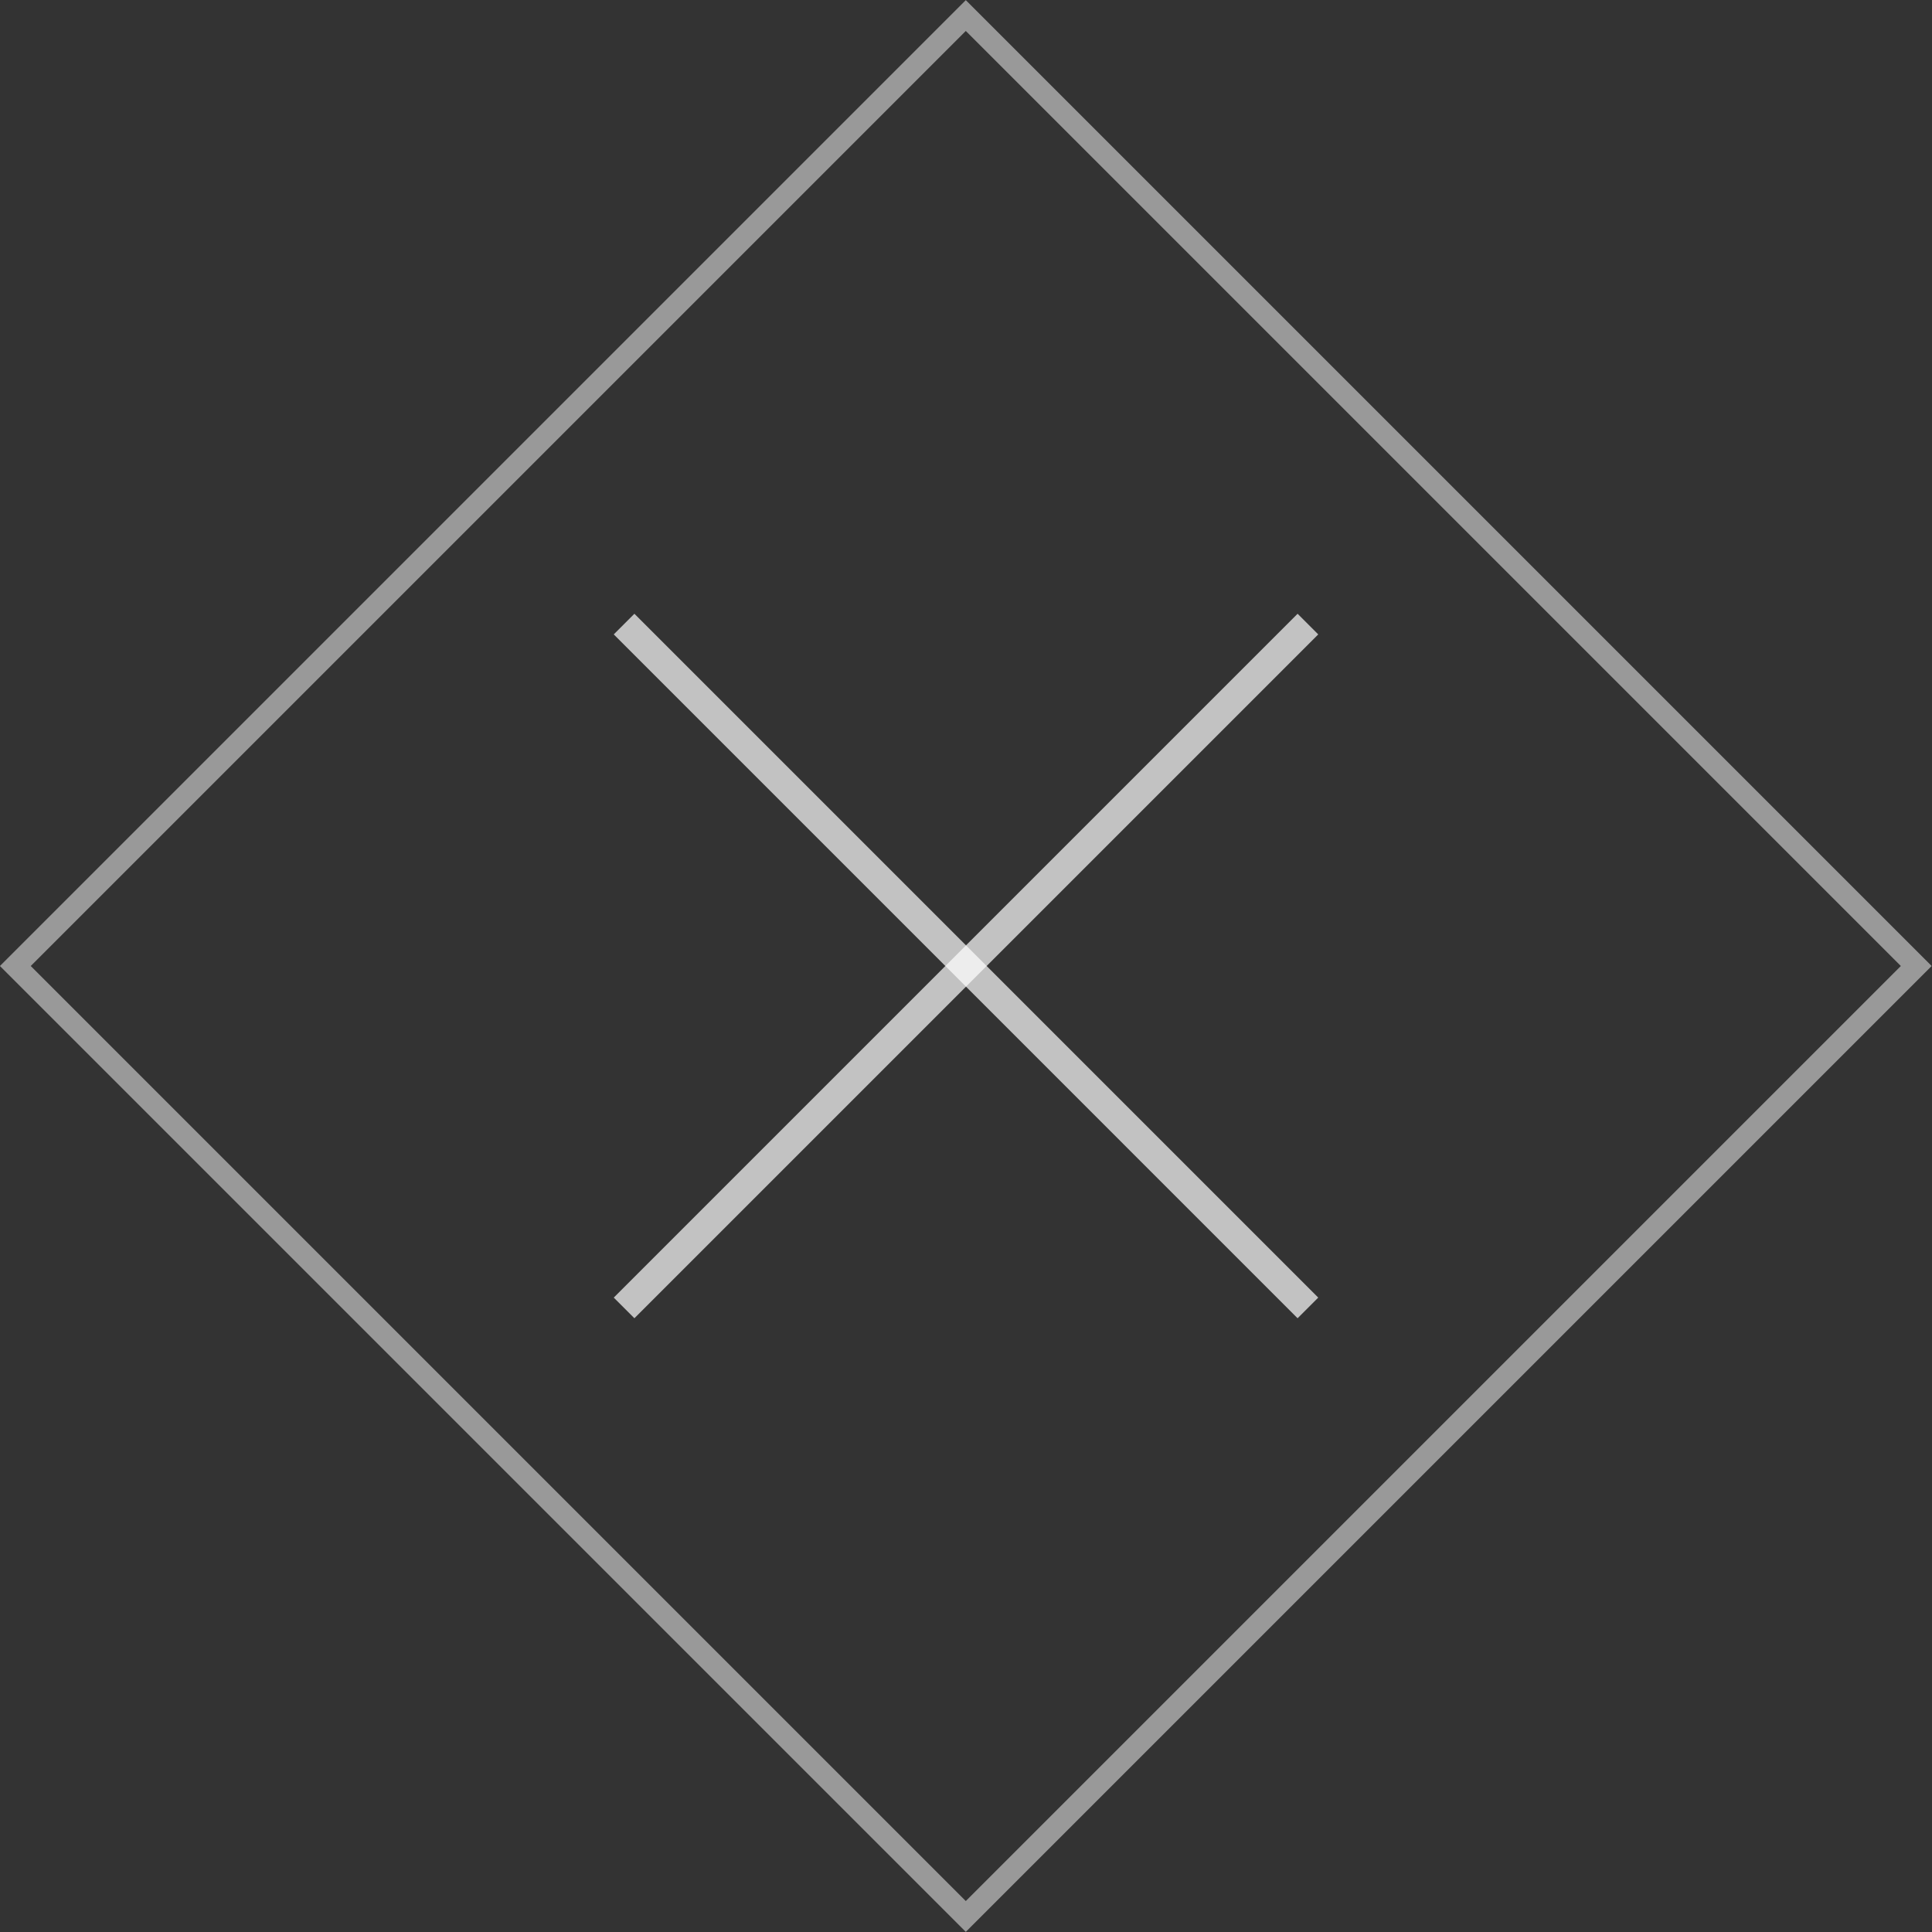 <?xml version="1.0" encoding="utf-8"?>
<!-- Generator: Adobe Illustrator 16.0.0, SVG Export Plug-In . SVG Version: 6.00 Build 0)  -->
<!DOCTYPE svg PUBLIC "-//W3C//DTD SVG 1.1//EN" "http://www.w3.org/Graphics/SVG/1.1/DTD/svg11.dtd">
<svg version="1.1" id="Layer_1" xmlns="http://www.w3.org/2000/svg" xmlns:xlink="http://www.w3.org/1999/xlink" x="0px" y="0px"
	 width="265.949px" height="265.949px" viewBox="0 0 265.949 265.949" enable-background="new 0 0 265.949 265.949"
	 xml:space="preserve">
<rect x="0" y="0" width="265.949" height="265.949" fill="#333333" stroke="none"/>
<rect x="40.447" y="40.447" transform="matrix(0.707 -0.707 0.707 0.707 -55.08 132.975)" opacity="0.5" fill="none" stroke="#FFFFFF" stroke-width="3" stroke-miterlimit="10" width="185.055" height="185.055"/>
<g>
	
		<line opacity="0.7" fill="none" stroke="#FFFFFF" stroke-width="4.021" stroke-miterlimit="10" x1="85.907" y1="85.907" x2="180.041" y2="180.042"/>
	
		<line opacity="0.7" fill="none" stroke="#FFFFFF" stroke-width="4.021" stroke-miterlimit="10" x1="180.042" y1="85.907" x2="85.907" y2="180.042"/>
</g>
</svg>
